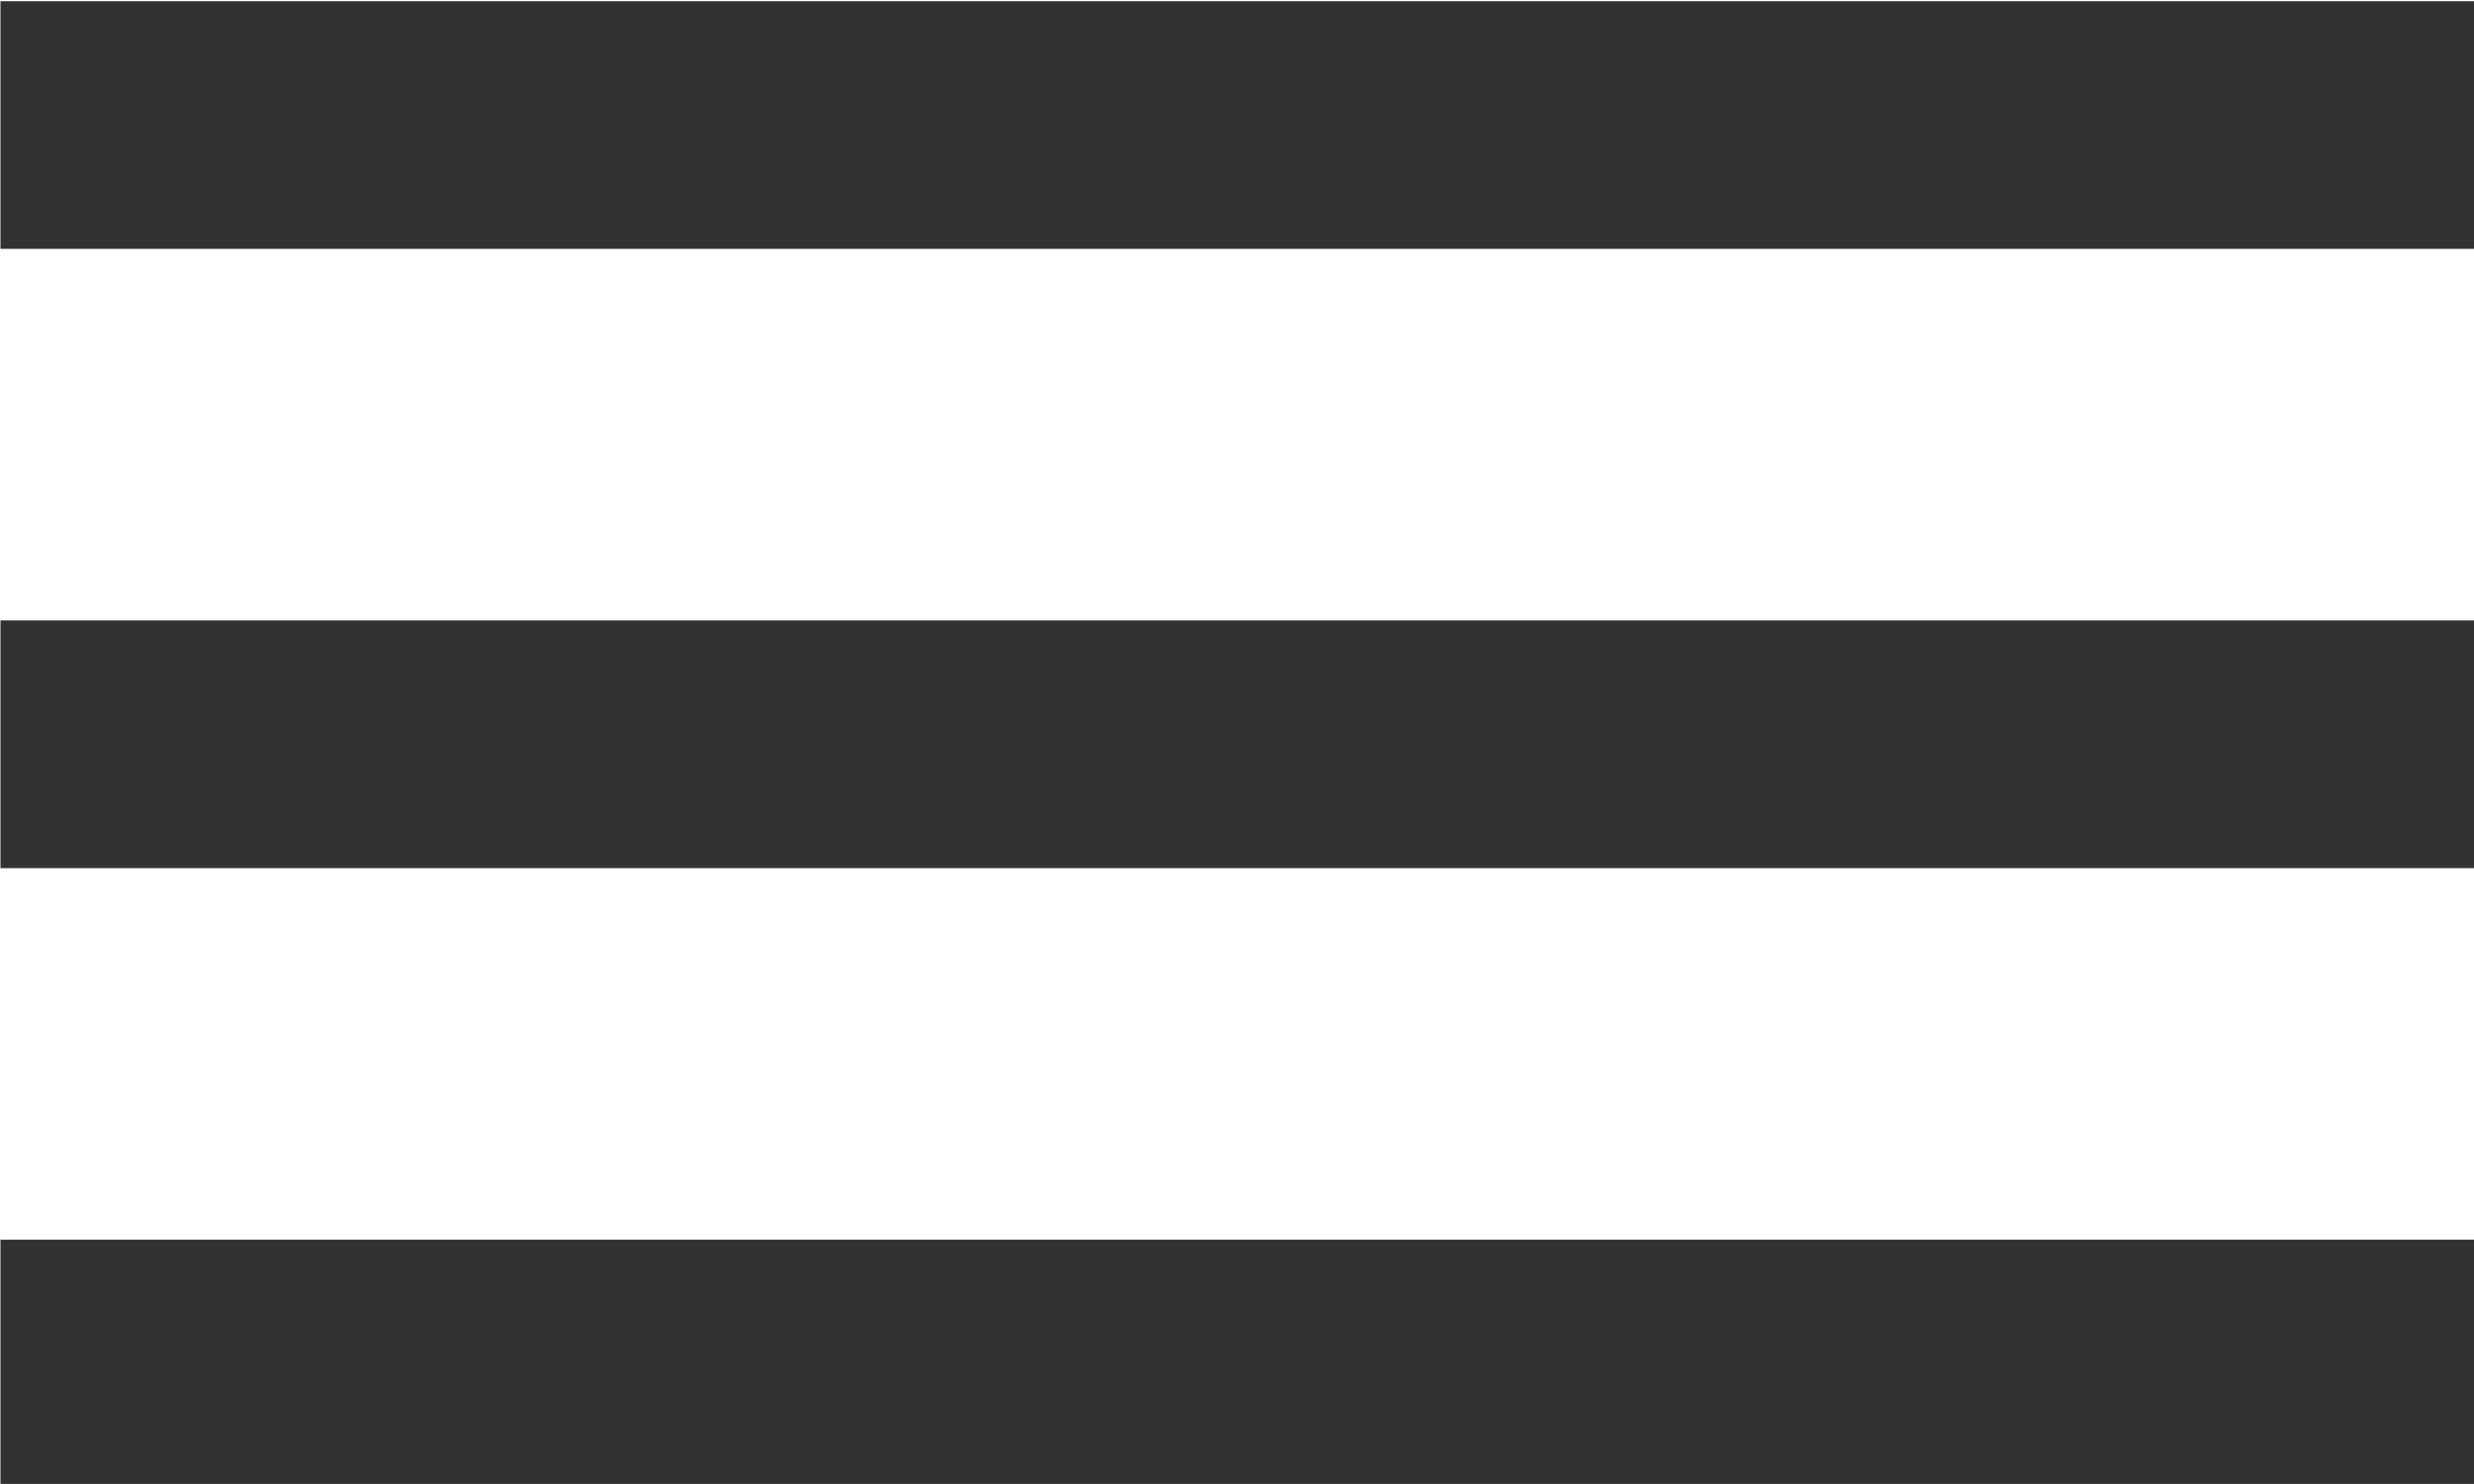 <?xml version="1.0" encoding="UTF-8" standalone="no"?>
<!-- Created with Inkscape (http://www.inkscape.org/) -->

<svg
   id="svg1100"
   version="1.1"
   viewBox="0 0 5.292 3.175"
   height="3.175mm"
   width="5.292mm"
   xmlns="http://www.w3.org/2000/svg"
   xmlns:svg="http://www.w3.org/2000/svg">
  <defs
     id="defs1097" />
  <g
     id="New_Layer_1652808974.745294"
     style="display:inline"
     transform="translate(-31.491,-725.69)">
    <path
       id="Vector-92"
       d="m 2,15.5 v 2 h 20 v -2 z m 0,-5 v 2 h 20 v -2 z m 0,-5 v 2 h 20 v -2 z"
       fill="#323232"
       transform="matrix(0.265,0,0,0.265,30.962,724.235)" />
  </g>
</svg>
